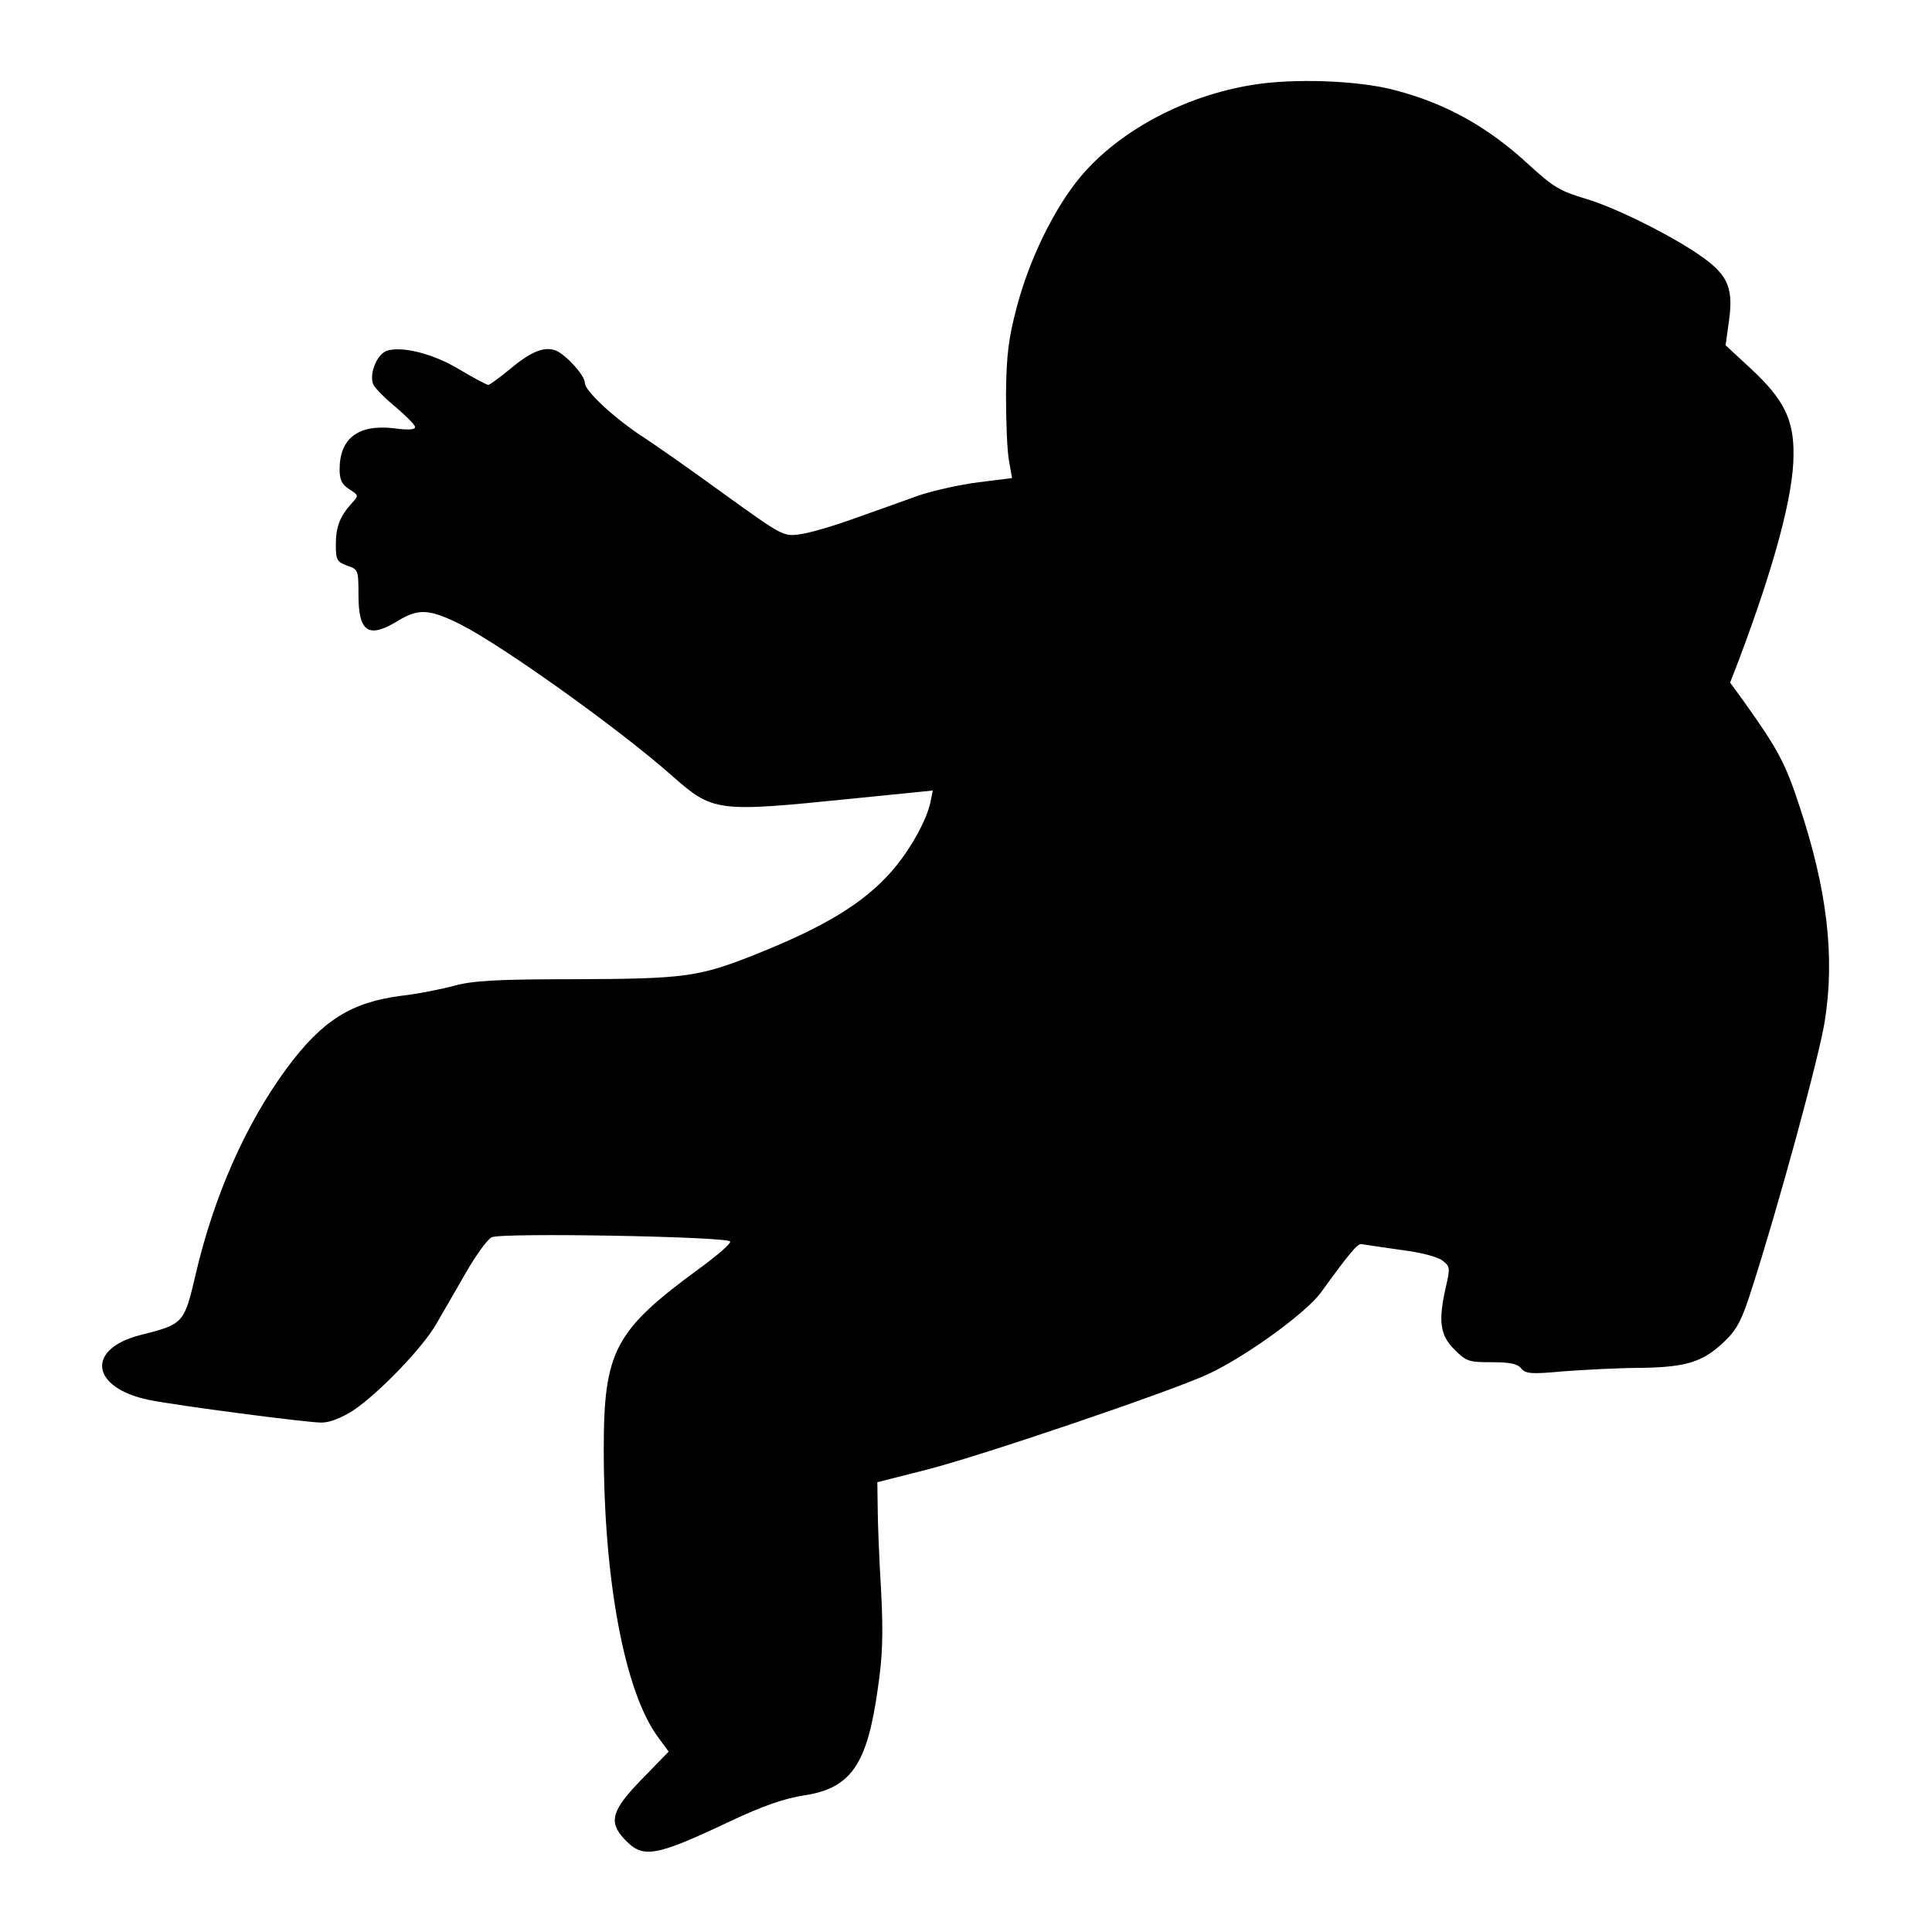 <?xml version="1.0" standalone="no"?>
<!DOCTYPE svg PUBLIC "-//W3C//DTD SVG 20010904//EN"
 "http://www.w3.org/TR/2001/REC-SVG-20010904/DTD/svg10.dtd">
<svg version="1.0" xmlns="http://www.w3.org/2000/svg"
 width="512pt" height="512pt" viewBox="0 0 512 512"
 preserveAspectRatio="xMidYMid meet">
<g transform="translate(0,512) scale(0.1,-0.1)"
fill="#000000" stroke="none">
<path d="M3319 4895 c-181 -29 -355 -123 -456 -244 -70 -84 -136 -220 -169
-347 -21 -80 -27 -124 -28 -229 0 -71 3 -151 8 -176 l8 -46 -88 -11 c-49 -6
-120 -22 -159 -35 -38 -14 -115 -41 -171 -61 -55 -20 -120 -39 -145 -42 -43
-6 -46 -4 -199 106 -85 62 -186 133 -225 158 -75 51 -145 117 -145 137 0 20
-50 75 -77 86 -31 12 -67 -3 -125 -52 -26 -21 -50 -39 -54 -39 -4 0 -38 18
-75 40 -70 43 -156 64 -195 50 -27 -11 -47 -65 -34 -90 5 -10 32 -37 60 -60
27 -23 50 -46 50 -52 0 -7 -20 -8 -56 -3 -94 11 -144 -26 -144 -109 0 -27 6
-40 25 -52 26 -17 26 -17 7 -38 -31 -34 -42 -62 -42 -109 0 -41 3 -46 30 -56
29 -10 30 -11 30 -78 0 -99 27 -116 105 -68 54 33 83 31 164 -9 113 -57 422
-278 561 -401 110 -97 118 -98 473 -62 l219 22 -6 -30 c-10 -49 -55 -129 -103
-184 -74 -84 -175 -146 -360 -220 -151 -60 -187 -65 -478 -66 -211 0 -271 -4
-320 -17 -33 -9 -97 -22 -142 -27 -132 -17 -209 -65 -303 -192 -107 -145 -192
-335 -241 -544 -31 -133 -32 -134 -147 -163 -145 -37 -132 -140 23 -172 74
-15 418 -60 457 -60 22 0 52 12 84 32 69 47 183 165 220 229 17 30 53 91 79
137 26 45 56 87 68 93 23 13 624 2 632 -11 3 -5 -34 -37 -82 -72 -224 -164
-253 -218 -253 -479 0 -345 55 -640 142 -760 l30 -41 -71 -73 c-80 -82 -89
-113 -47 -158 49 -53 79 -49 278 45 91 43 147 62 199 70 124 19 167 81 195
281 13 87 15 145 9 262 -5 83 -9 181 -9 218 l-1 69 130 33 c146 37 658 211
750 255 101 48 256 161 295 214 76 105 98 131 108 129 5 -1 52 -8 102 -15 56
-7 101 -19 113 -29 20 -15 20 -20 9 -68 -21 -92 -16 -129 22 -167 32 -32 38
-34 99 -34 48 0 68 -4 78 -16 12 -15 27 -16 114 -8 55 4 147 9 205 9 121 2
165 16 223 73 30 29 44 56 68 132 72 223 181 623 195 715 27 170 6 348 -67
568 -37 113 -56 150 -149 280 l-35 48 24 62 c95 253 144 437 144 542 1 94 -26
147 -113 228 l-67 62 9 65 c13 94 -5 127 -96 186 -86 55 -212 116 -283 137
-70 21 -86 31 -152 91 -108 100 -220 162 -354 197 -97 26 -269 32 -378 14z"/>
</g>
</svg>
